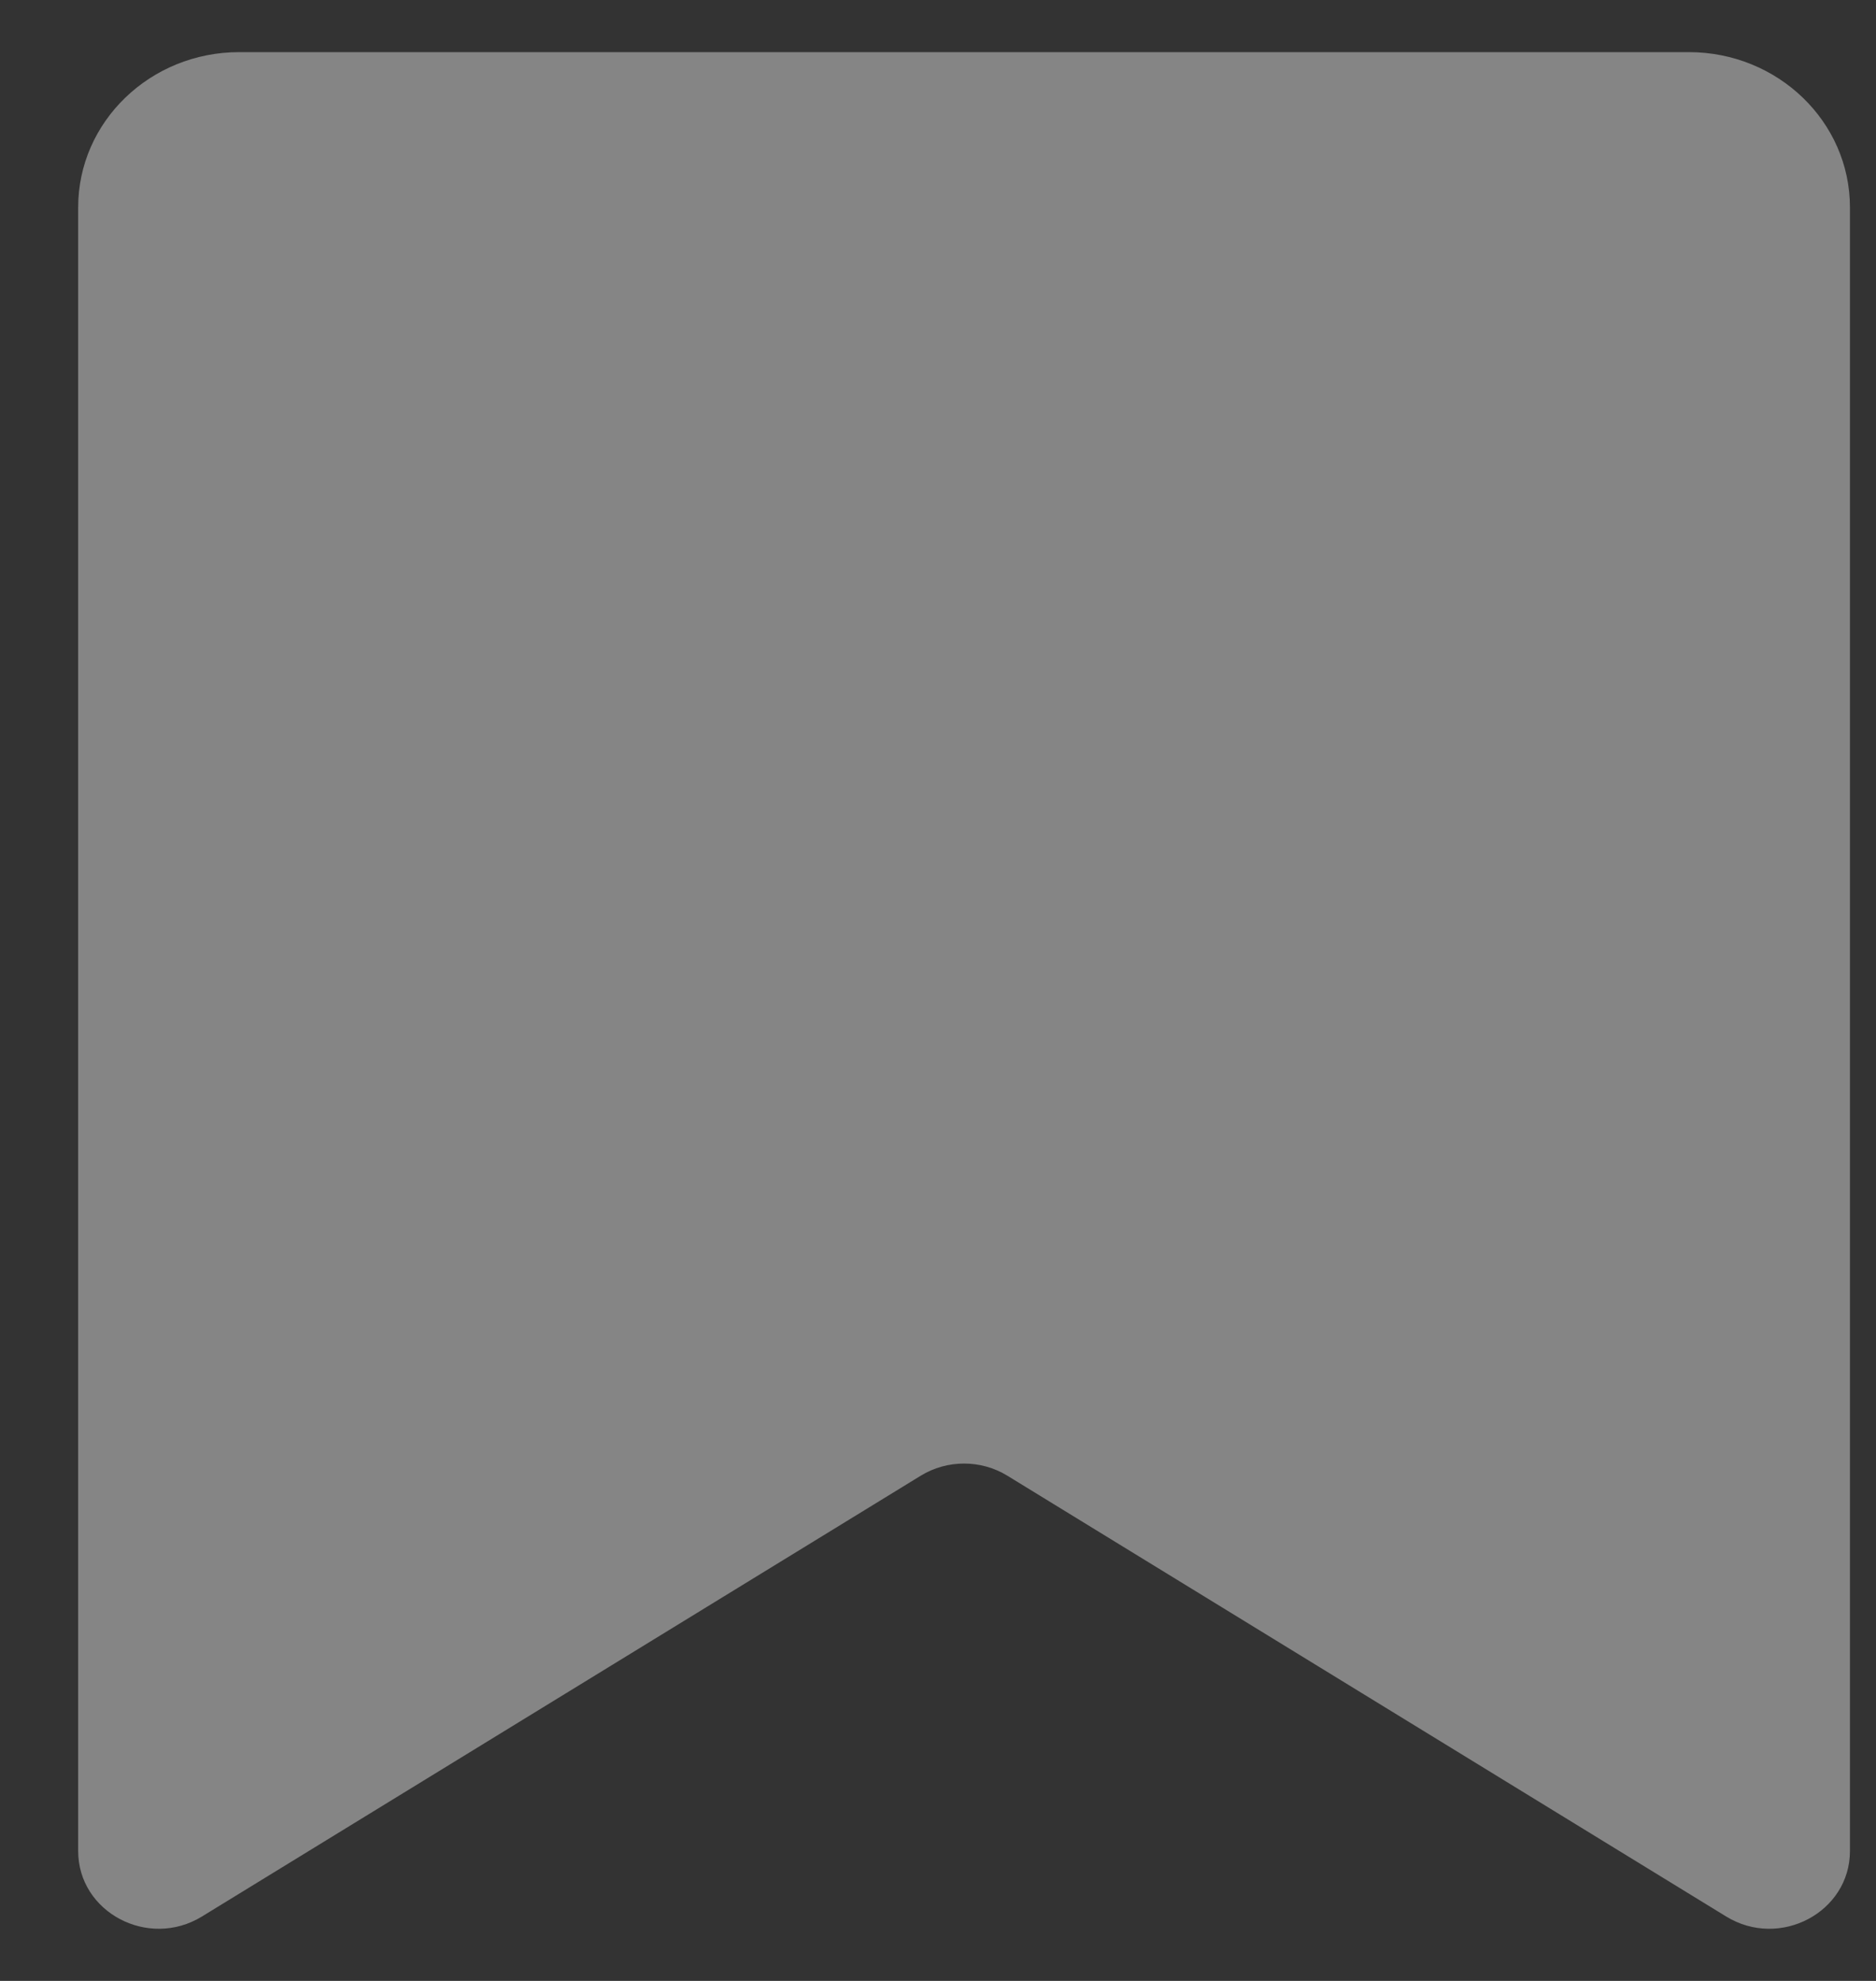 <svg width="18" height="19" viewBox="0 0 18 19" fill="none" xmlns="http://www.w3.org/2000/svg">
<rect x="0" y="0" width="18" height="19" fill="#333333" stroke="none"/>
<path id="Rectangle 9" d="M0.75 1.989C0.75 1.167 1.442 0.5 2.295 0.5H16.204C17.058 0.5 17.75 1.167 17.75 1.989V17.754C17.75 18.342 17.077 18.698 16.562 18.382L9.665 14.154C9.412 13.999 9.088 13.999 8.835 14.154L1.938 18.382C1.423 18.698 0.75 18.342 0.75 17.754V1.989Z" fill="white" fill-opacity="0.4"/>
</svg>
